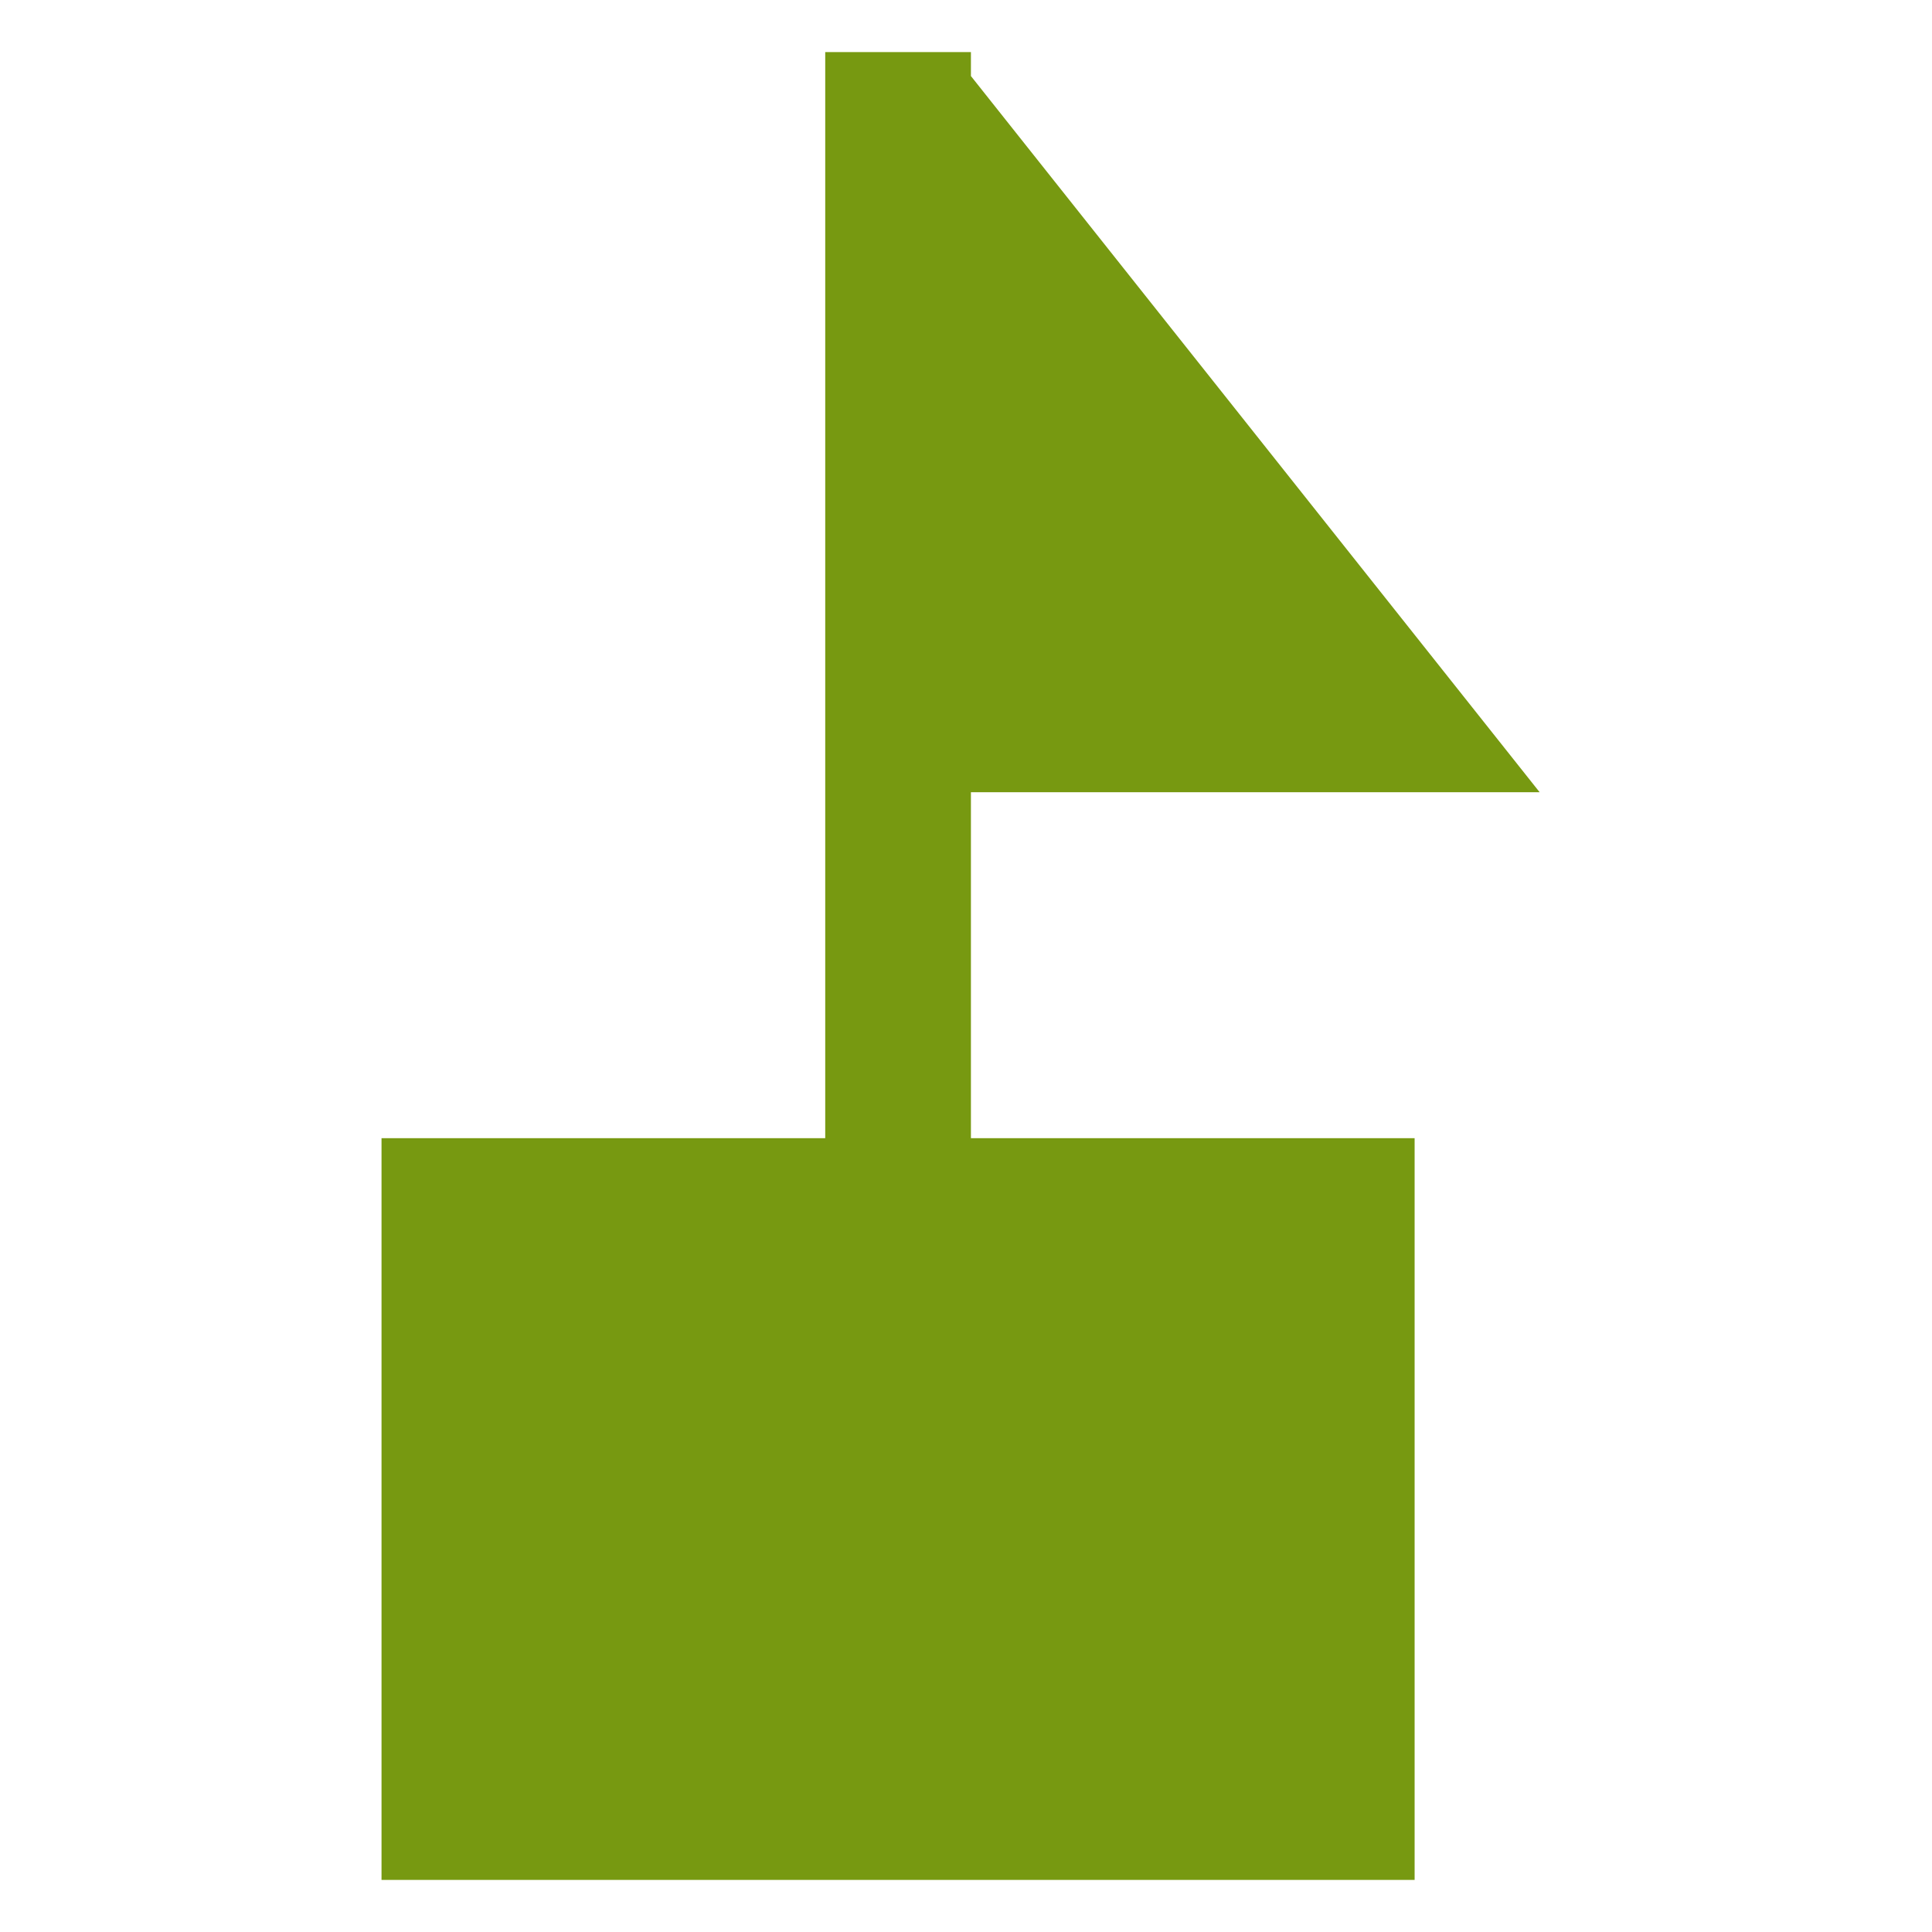 <?xml version="1.0" encoding="UTF-8" standalone="no"?>
<!-- Created with sK1/UniConvertor (http://sk1project.org/) -->

<svg
   xmlns:dc="http://purl.org/dc/elements/1.1/"
   xmlns:cc="http://creativecommons.org/ns#"
   xmlns:rdf="http://www.w3.org/1999/02/22-rdf-syntax-ns#"
   xmlns:svg="http://www.w3.org/2000/svg"
   xmlns="http://www.w3.org/2000/svg"
   xmlns:sodipodi="http://sodipodi.sourceforge.net/DTD/sodipodi-0.dtd"
   xmlns:inkscape="http://www.inkscape.org/namespaces/inkscape"
   width="937.5"
   height="937.5"
   viewBox="0 0 750 750"
   id="svg3111"
   version="1.1"
   inkscape:version="0.48.4 r9939"
   sodipodi:docname="centro de educacion esoecial.svg"
   style="fill-rule:evenodd">
  <defs
     id="defs3121" />
  <sodipodi:namedview
     pagecolor="#ffffff"
     bordercolor="#666666"
     borderopacity="1"
     objecttolerance="10"
     gridtolerance="10"
     guidetolerance="10"
     inkscape:pageopacity="0"
     inkscape:pageshadow="2"
     inkscape:window-width="727"
     inkscape:window-height="480"
     id="namedview3119"
     showgrid="false"
     units="pt"
     inkscape:document-units="pt"
     inkscape:zoom="0.22425732"
     inkscape:cx="372.04749"
     inkscape:cy="526.18127"
     inkscape:window-x="252"
     inkscape:window-y="7"
     inkscape:window-maximized="0"
     inkscape:current-layer="svg3111" />
  <g
     id="g3113"
     transform="translate(0,-91.89)"
     style="fill:#779911;fill-opacity:1">
    <g
       id="g3115"
       style="fill:#779911;fill-opacity:1">
      <path
         style="fill:#779911;stroke:none;fill-opacity:1"
         d="m 376.91,121.412 220.785,278.026 -220.785,0 0,134.293 172.244,0 0,287.934 -401.049,0 0,-287.934 172.246,0 0,-421.616 56.559,0 0,9.297 z"
         id="path3117"
         inkscape:connector-curvature="0" />
    </g>
  </g>
</svg>
